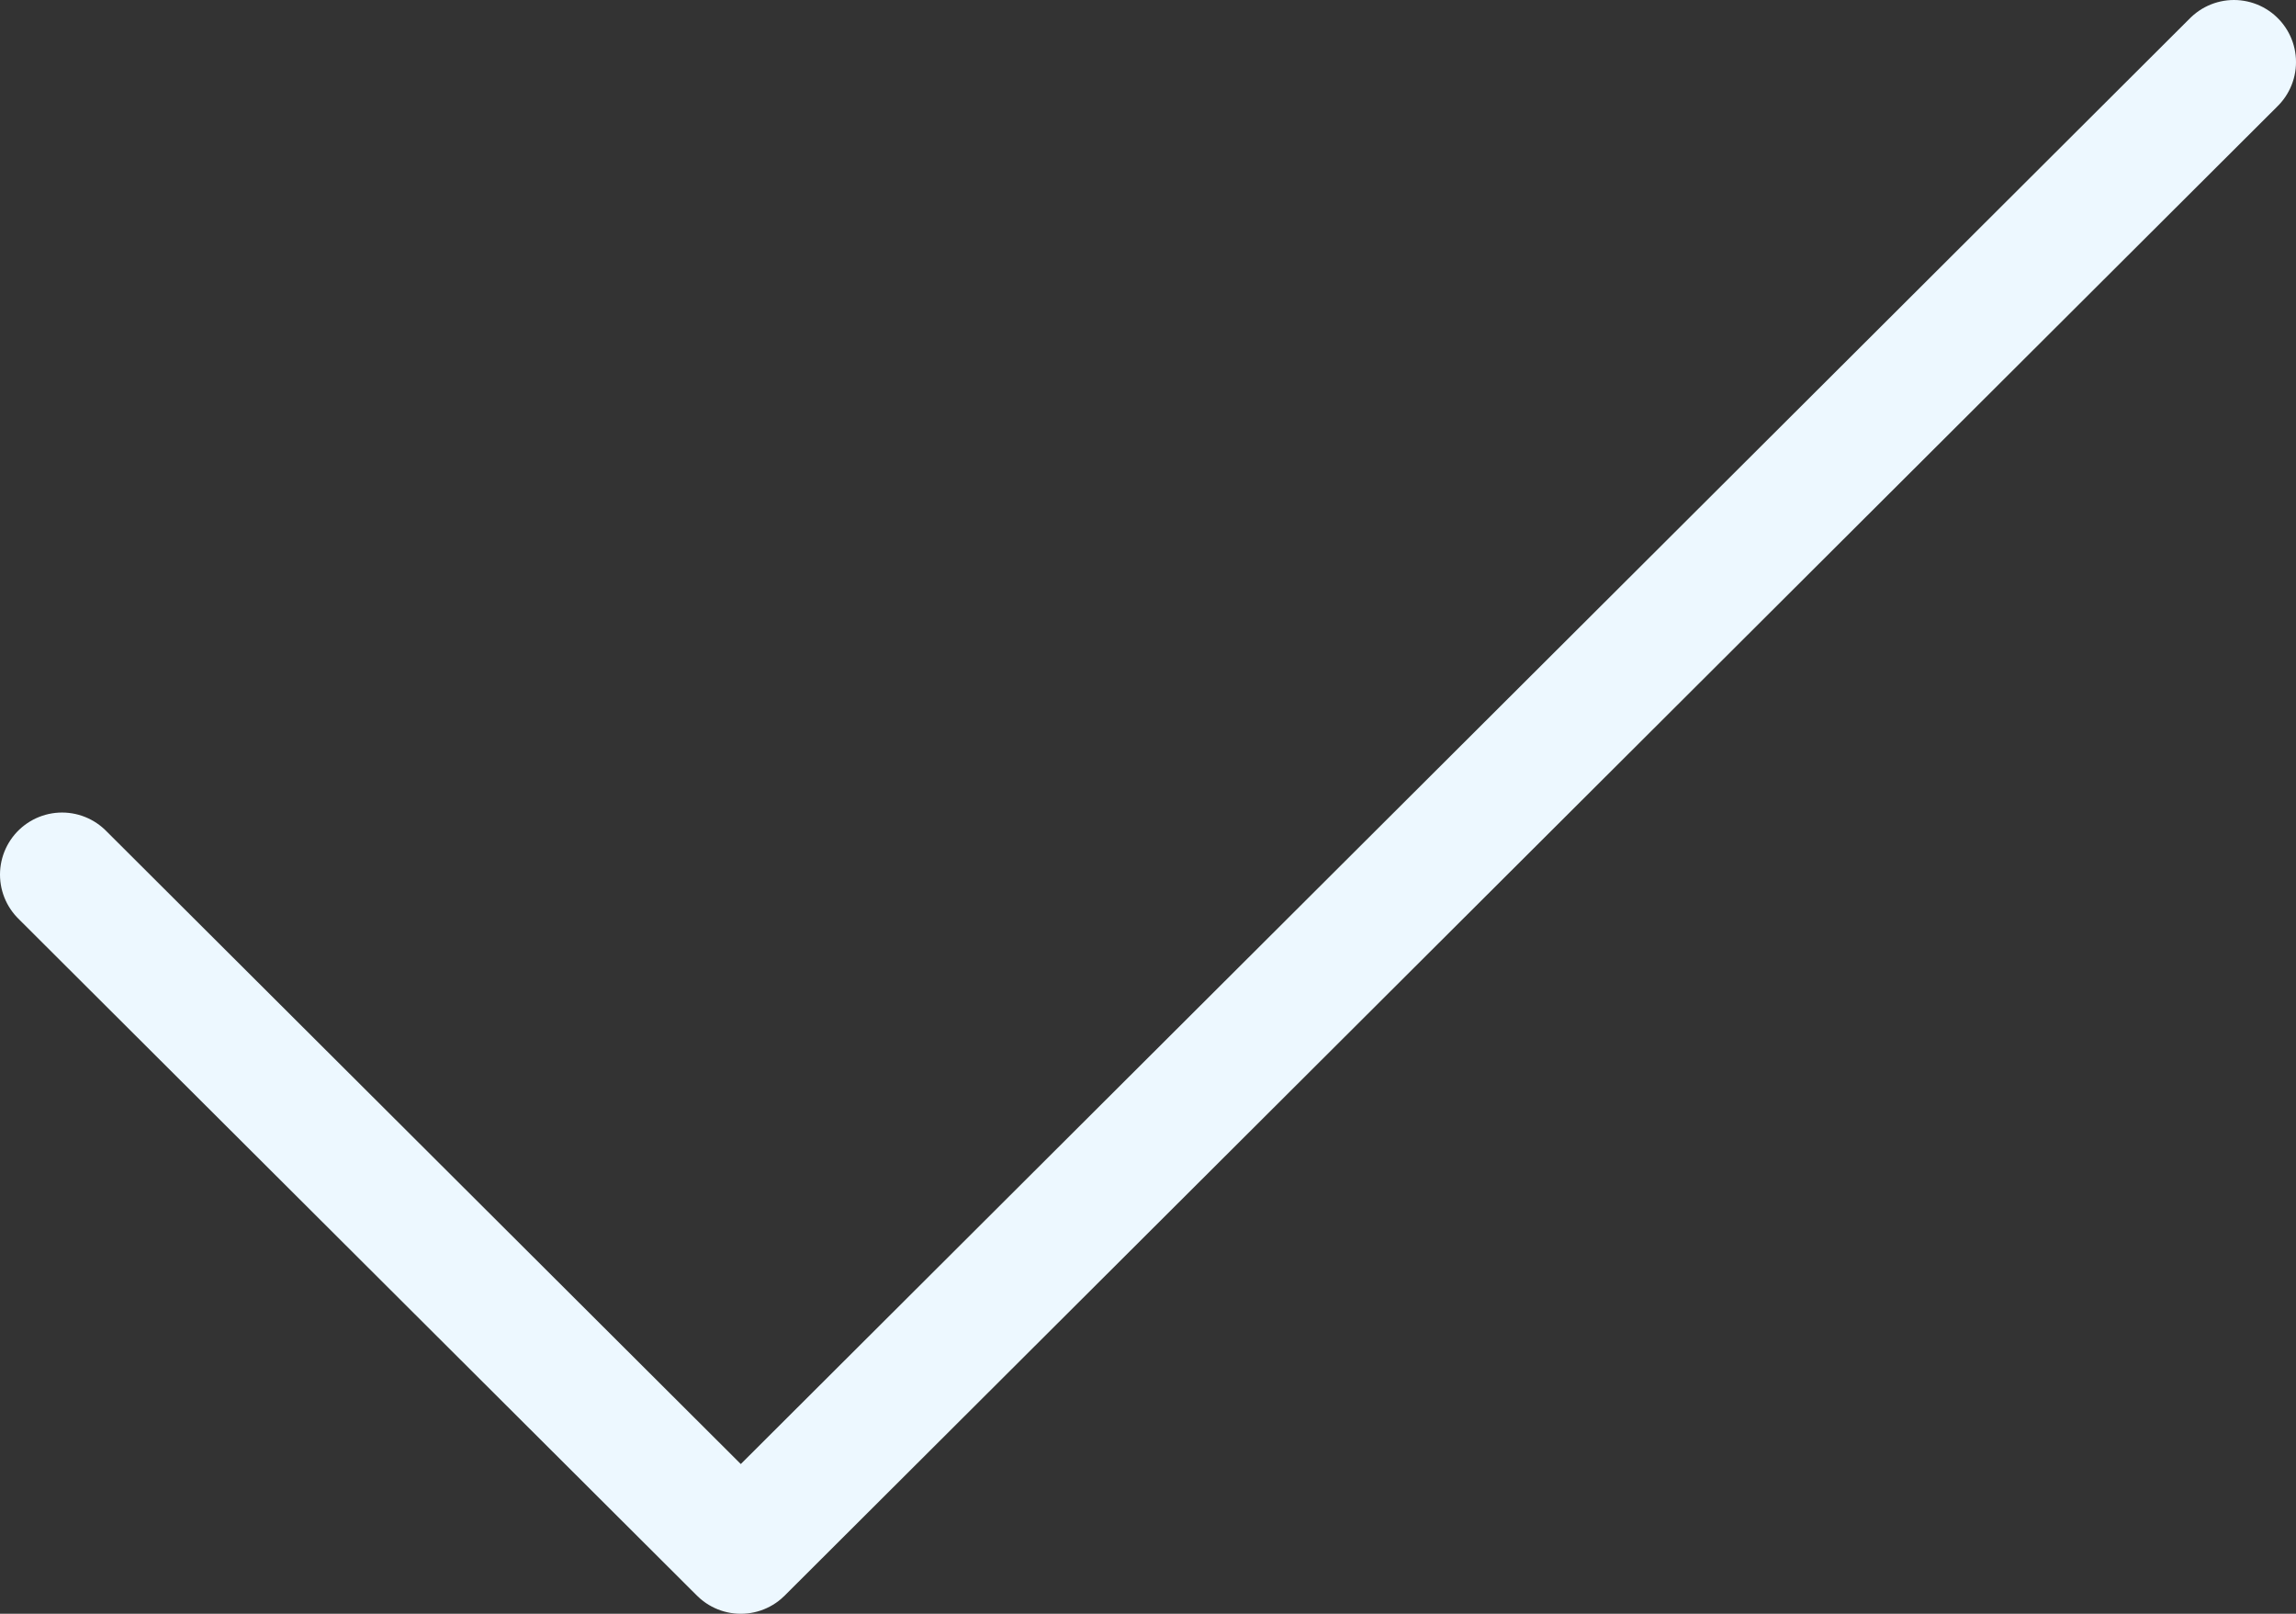 <svg width="37" height="26" viewBox="0 0 37 26" fill="none" xmlns="http://www.w3.org/2000/svg">
    <rect x="0" y="0" width="37" height="26" fill="#333333" stroke="none"/>
    <path d="M36 1L11.938 25L1 14.091" stroke="#EDF8FF" stroke-width="2" stroke-linecap="round" stroke-linejoin="round" />
</svg>